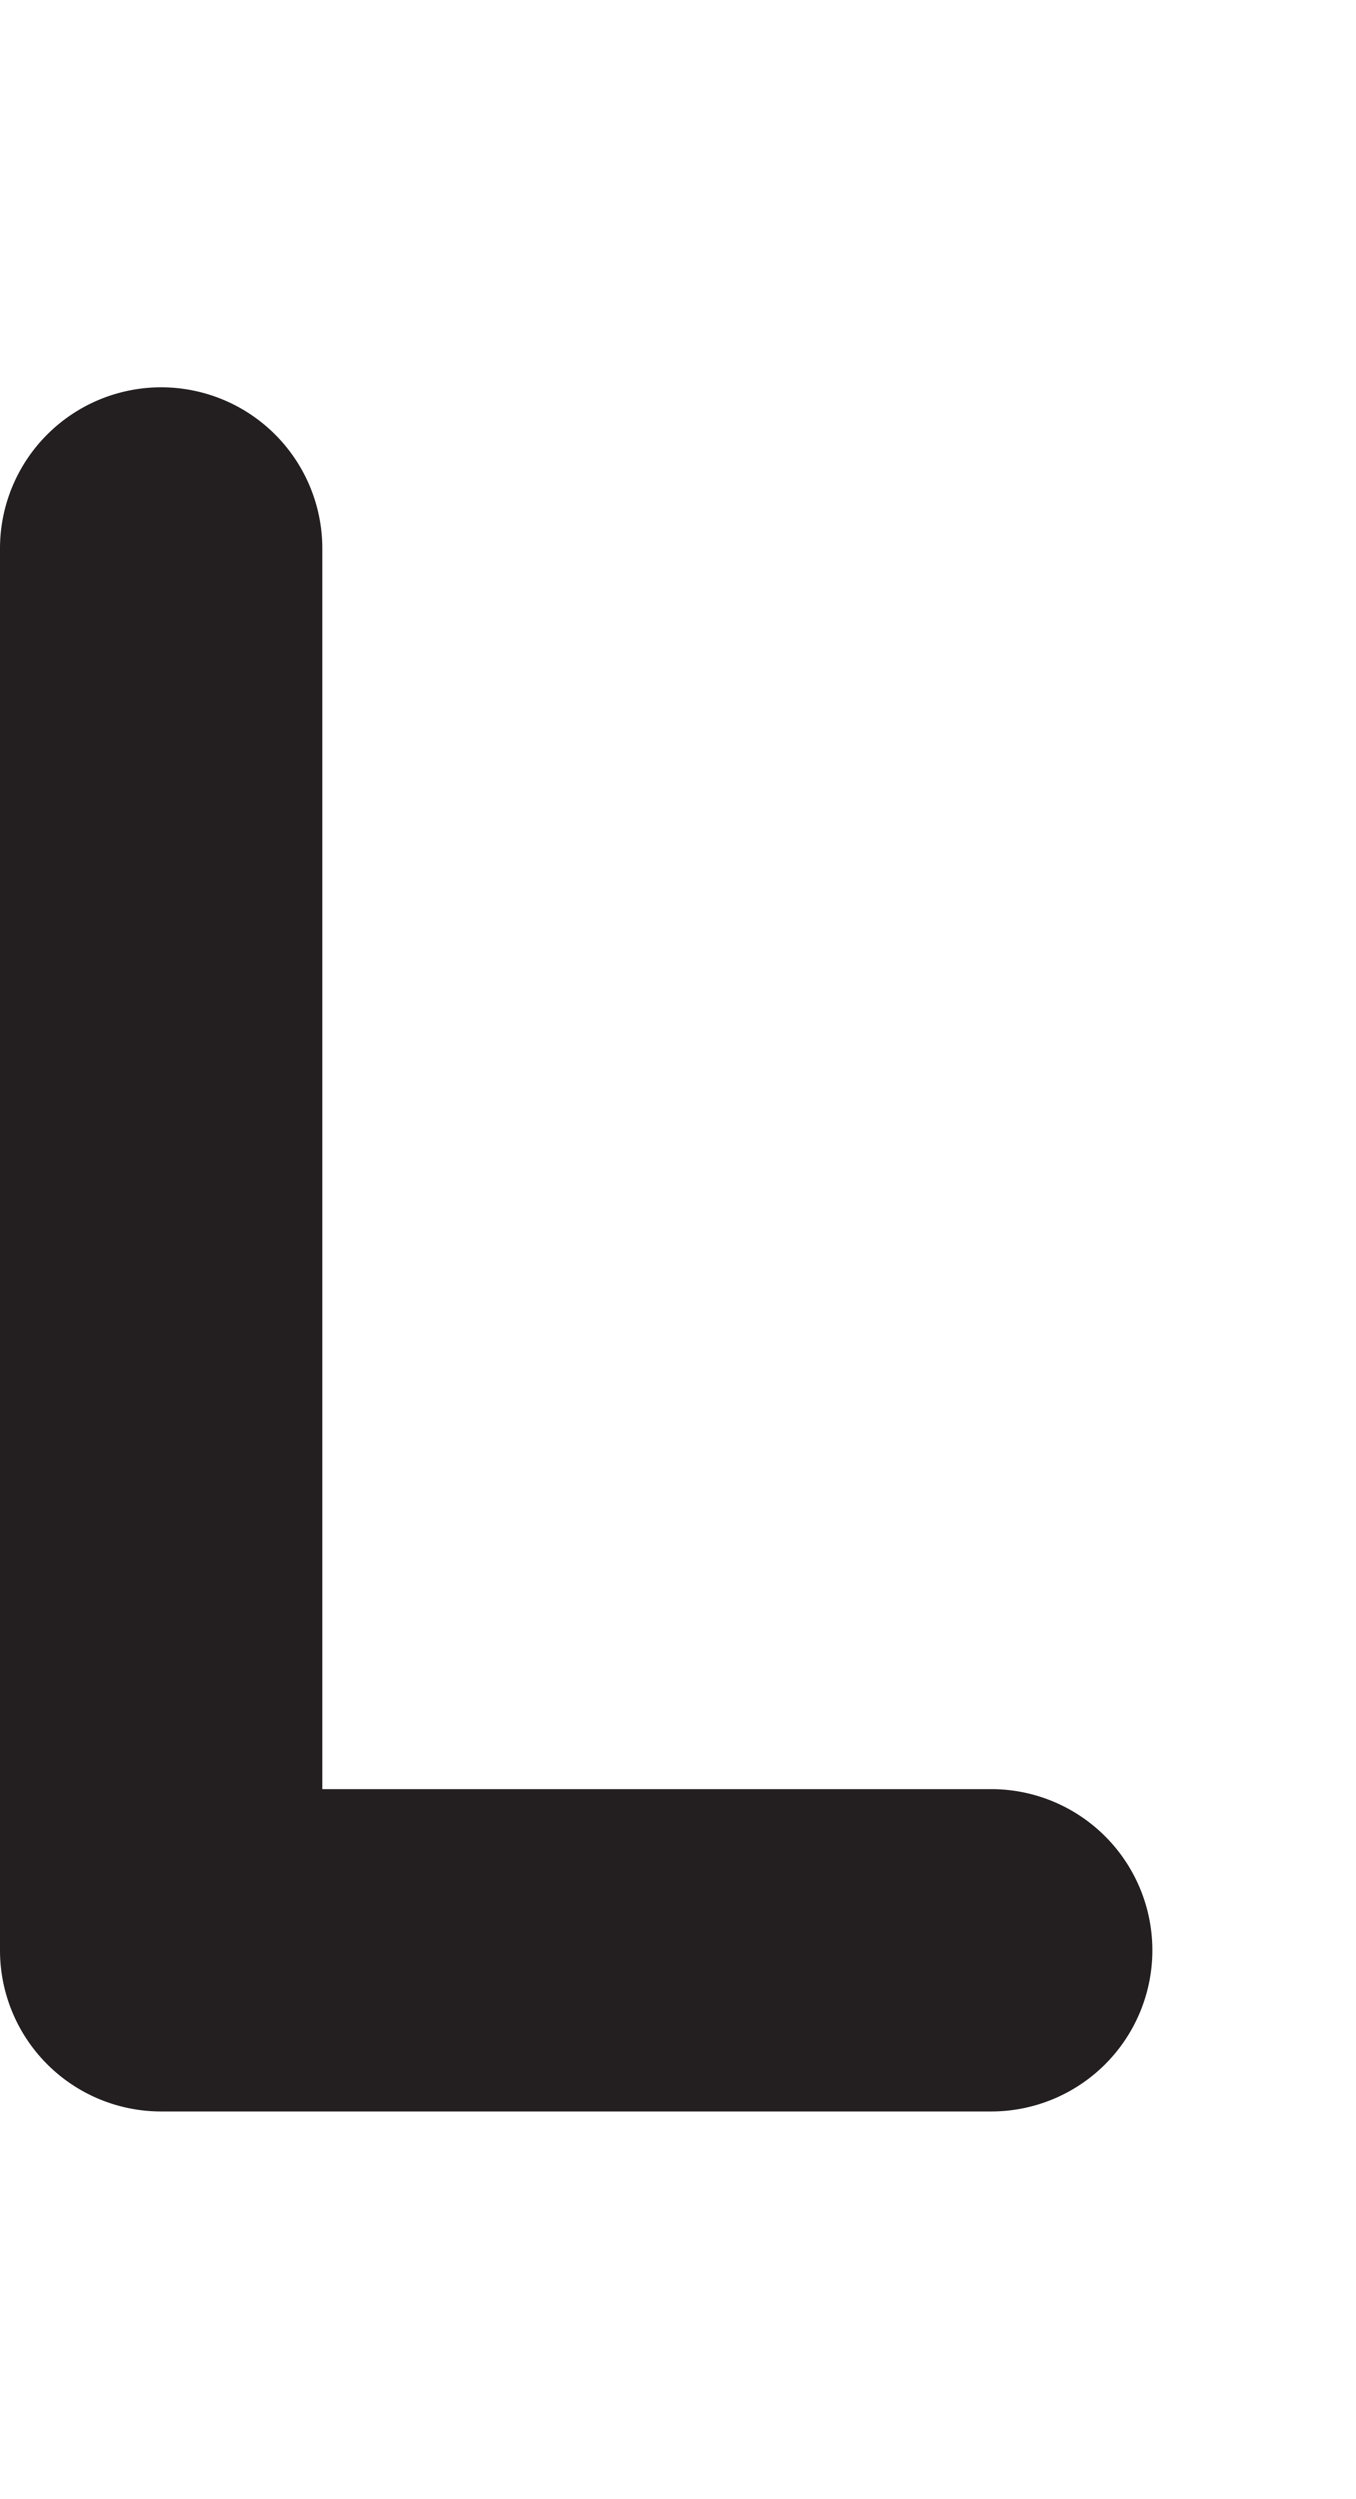 <svg id="Layer_1" data-name="Layer 1" xmlns="http://www.w3.org/2000/svg" width="108.54" height="200" viewBox="0 0 108.54 200"><title>_</title><path d="M12.9,31A12.9,12.9,0,0,0,0,43.88V156.12A12.9,12.9,0,0,0,12.9,169H79.34a12.9,12.9,0,0,0,0-25.8H25.8V43.88A12.9,12.9,0,0,0,12.9,31Z" fill="#231f20"/></svg>